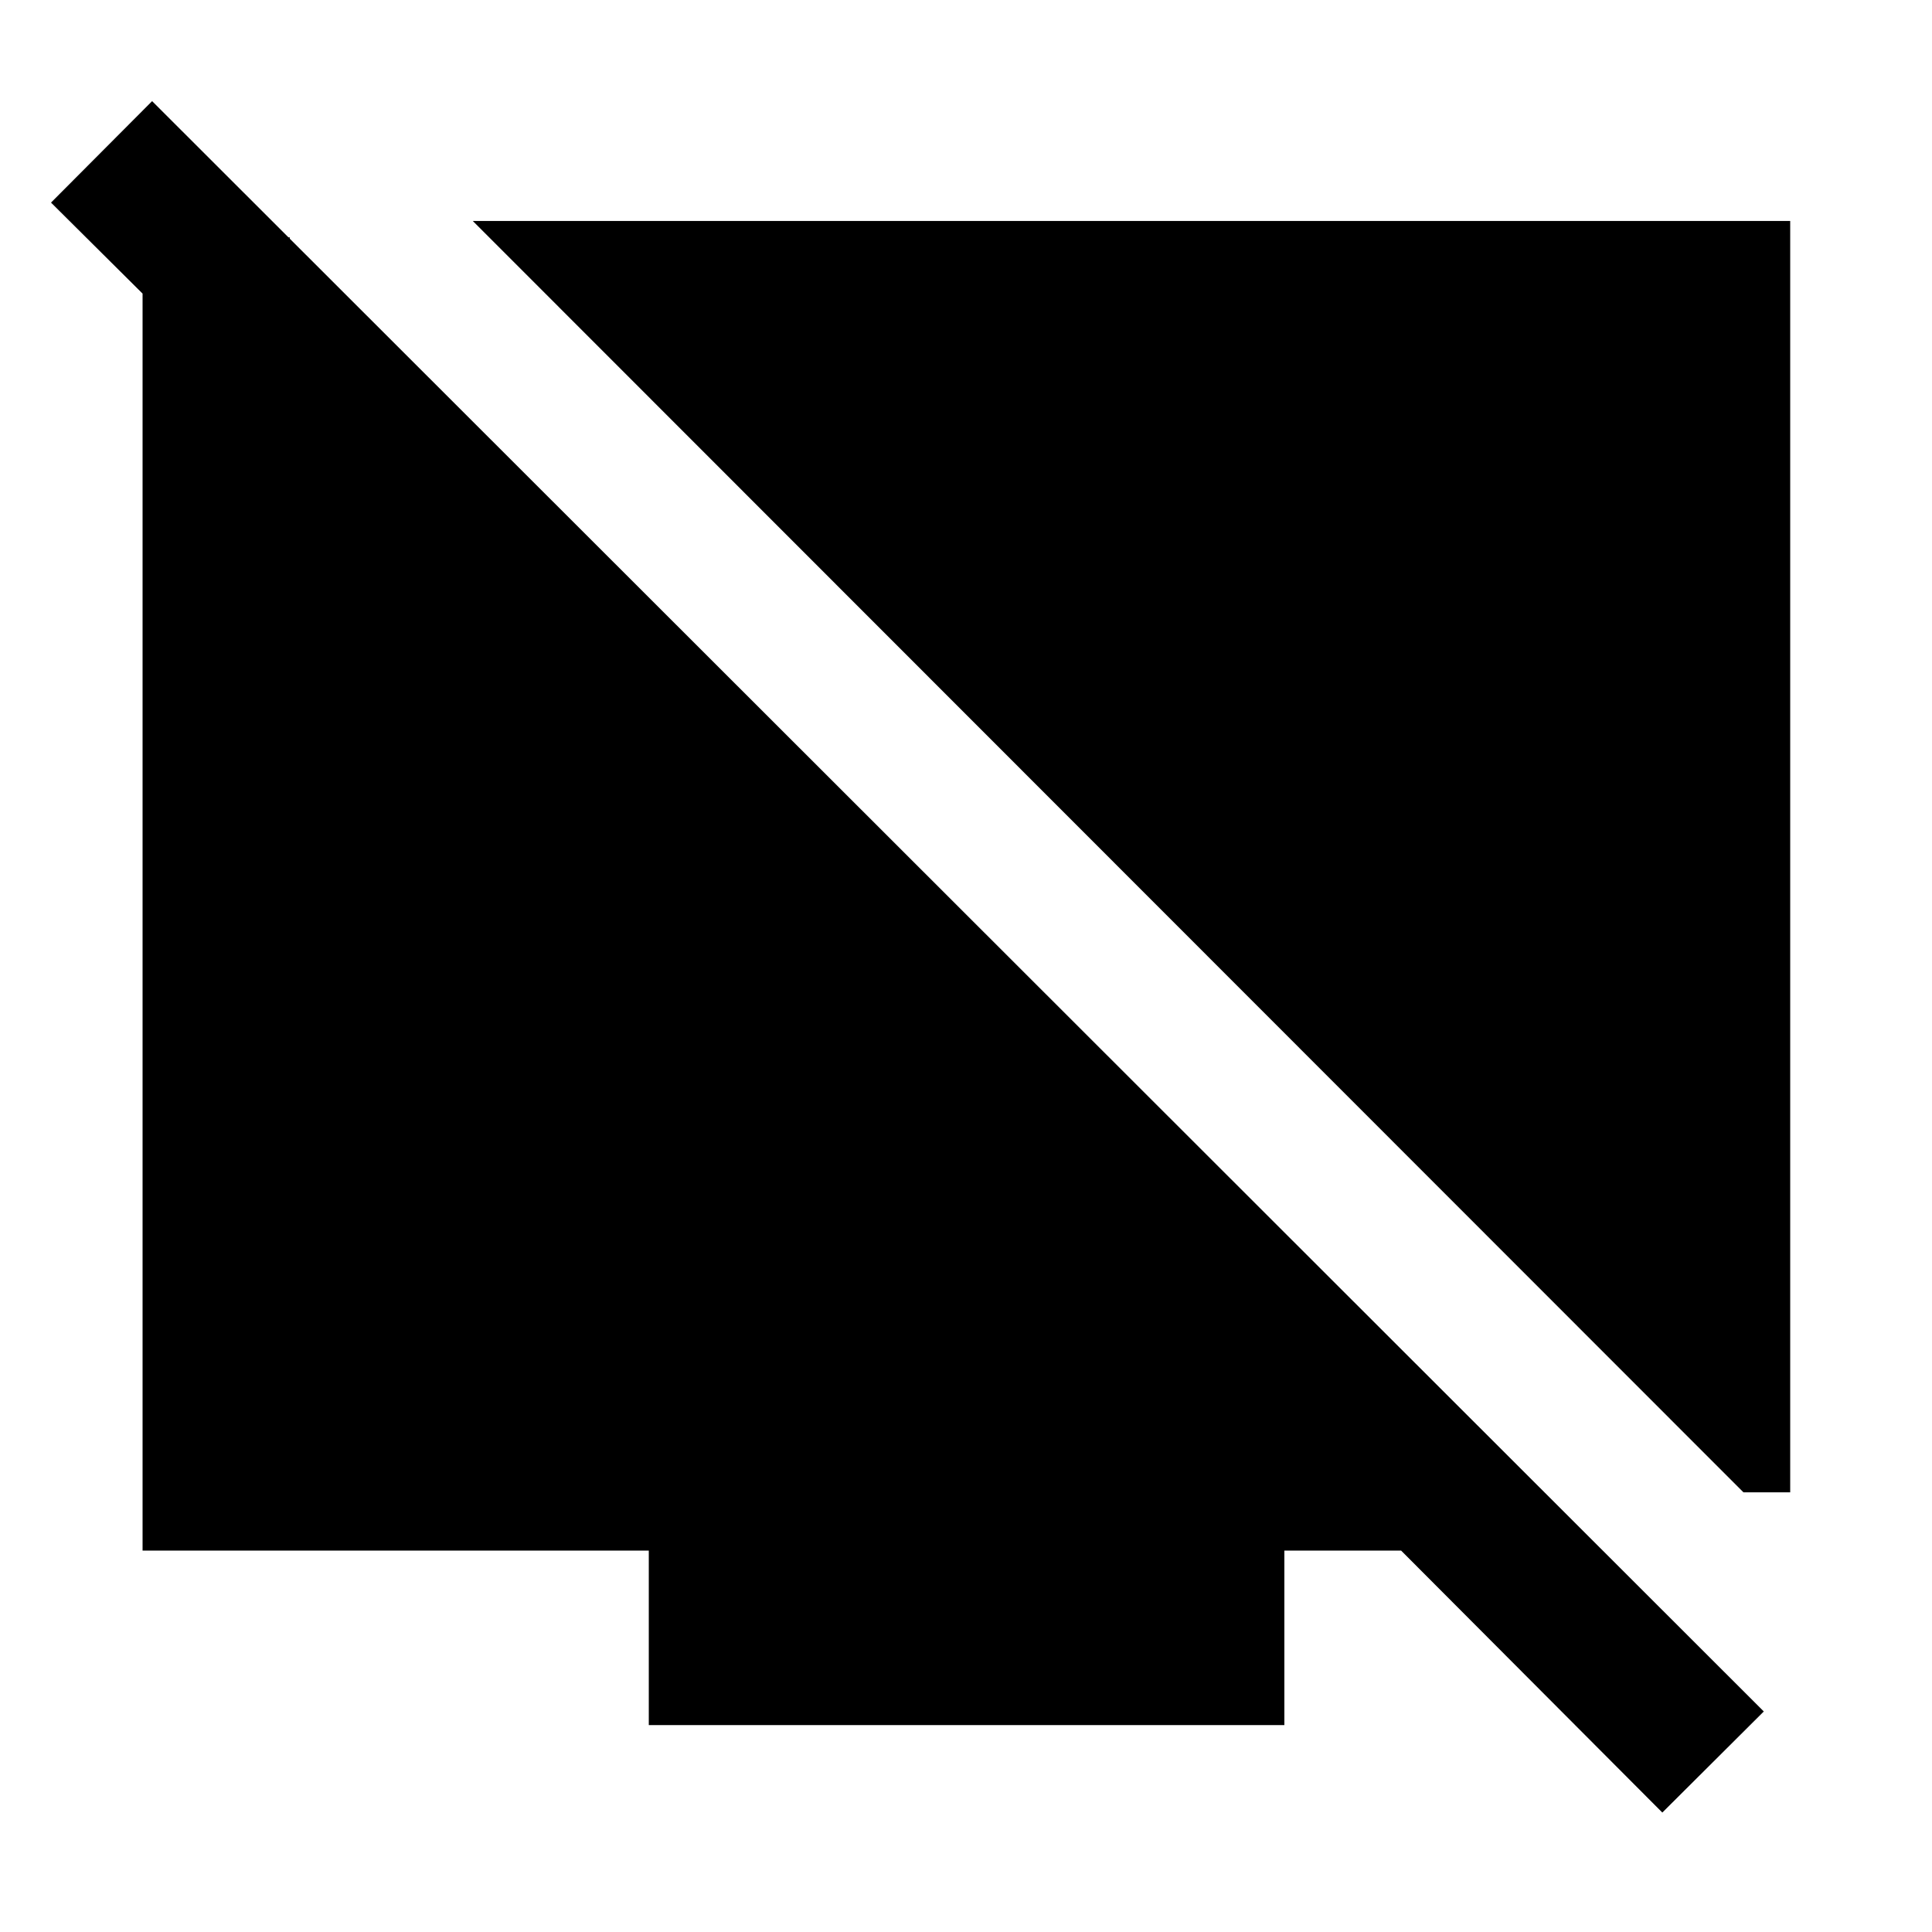 <svg xmlns="http://www.w3.org/2000/svg" height="40" viewBox="0 -960 960 960" width="40"><path d="M866.3-218.48 234.93-850.2h654.61v631.72H866.3ZM143.99-842.05v100.65L25.35-859.33l50.23-50.42 800.84 800.17L826-59.35 696.22-189.51h-58.03v86.69H322.38v-86.69H70.84v-652.54h73.15Z"/></svg>